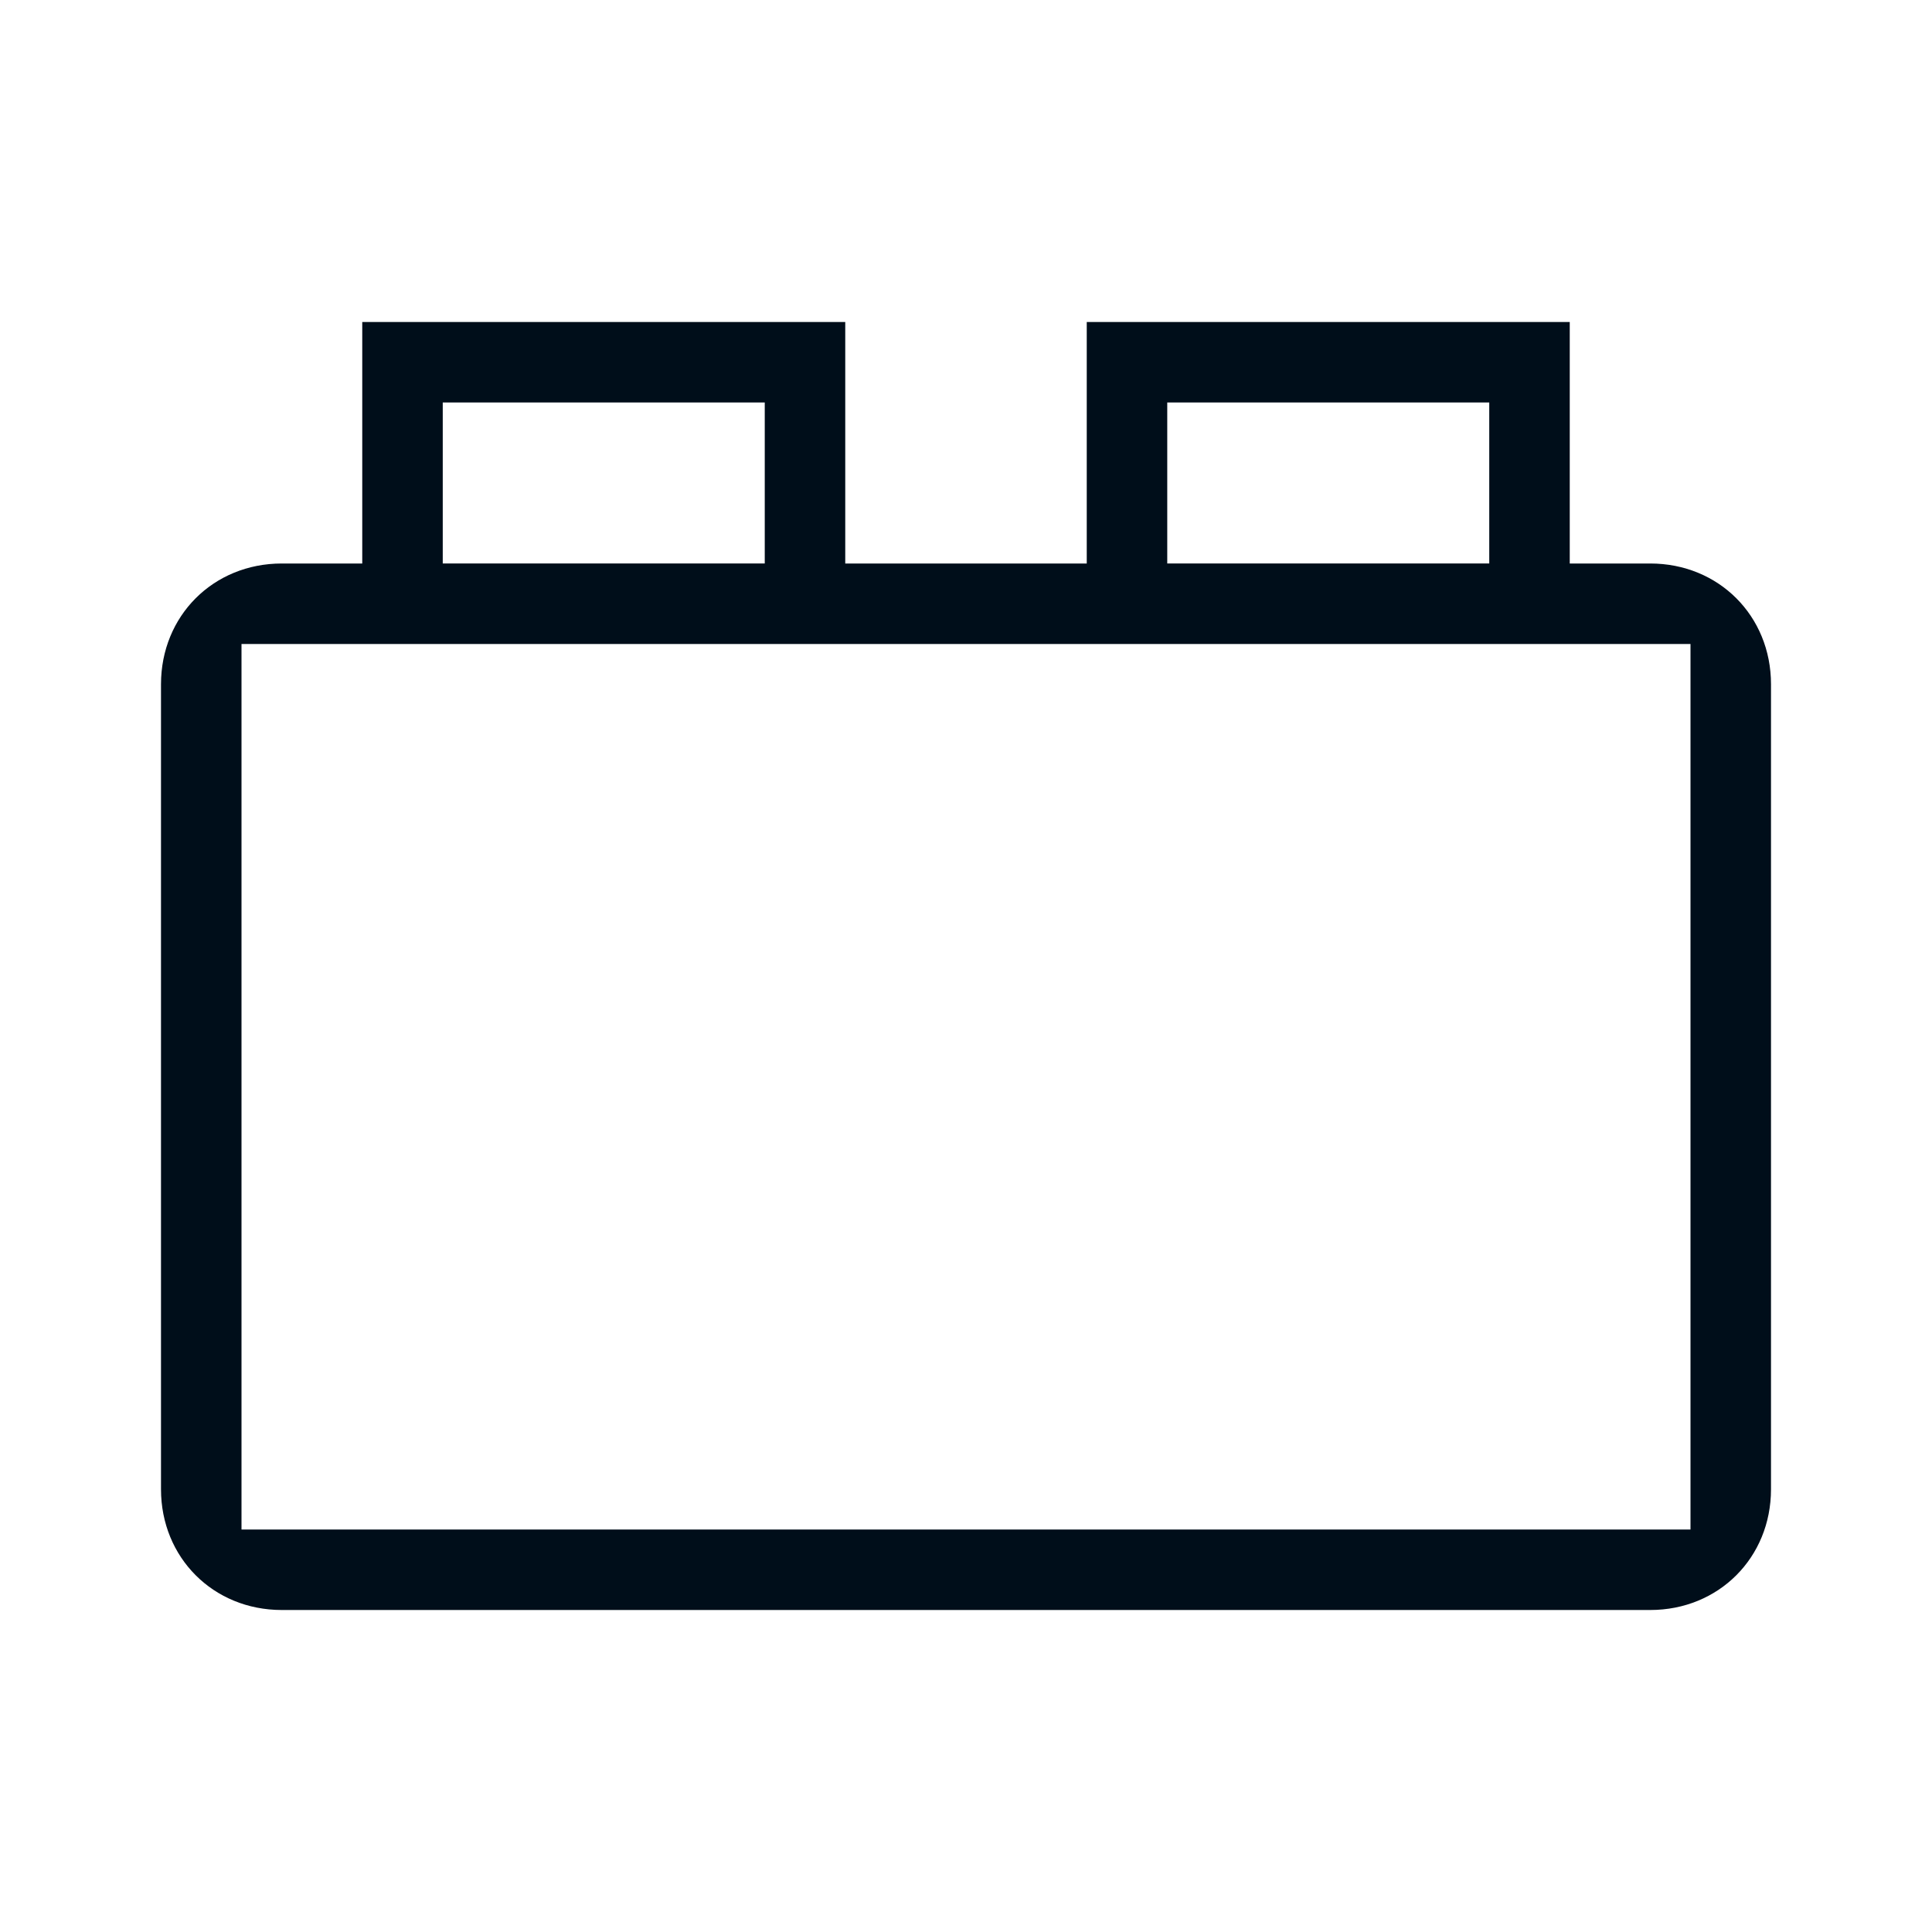 <?xml version="1.0" encoding="iso-8859-1"?>
<!-- Generator: Adobe Illustrator 25.2.0, SVG Export Plug-In . SVG Version: 6.00 Build 0)  -->
<svg version="1.1" id="Artwork" xmlns="http://www.w3.org/2000/svg" xmlns:xlink="http://www.w3.org/1999/xlink" x="0px" y="0px"
	 viewBox="0 0 48 48" style="enable-background:new 0 0 48 48;" xml:space="preserve">
<path style="fill:#000E1A;" d="M39,14V8H27v6h-6V8H9v6H7c-1.7,0-3,1.3-3,3v20c0,1.7,1.3,3,3,3h34c1.7,0,3-1.3,3-3V17
	c0-1.7-1.3-3-3-3H39z M29,10h8v4c-2.1,0-4.9,0-8,0V10z M11,10h8v4c-3,0-5.8,0-8,0V10z M42,38H6V16h36V38z"/>
</svg>
